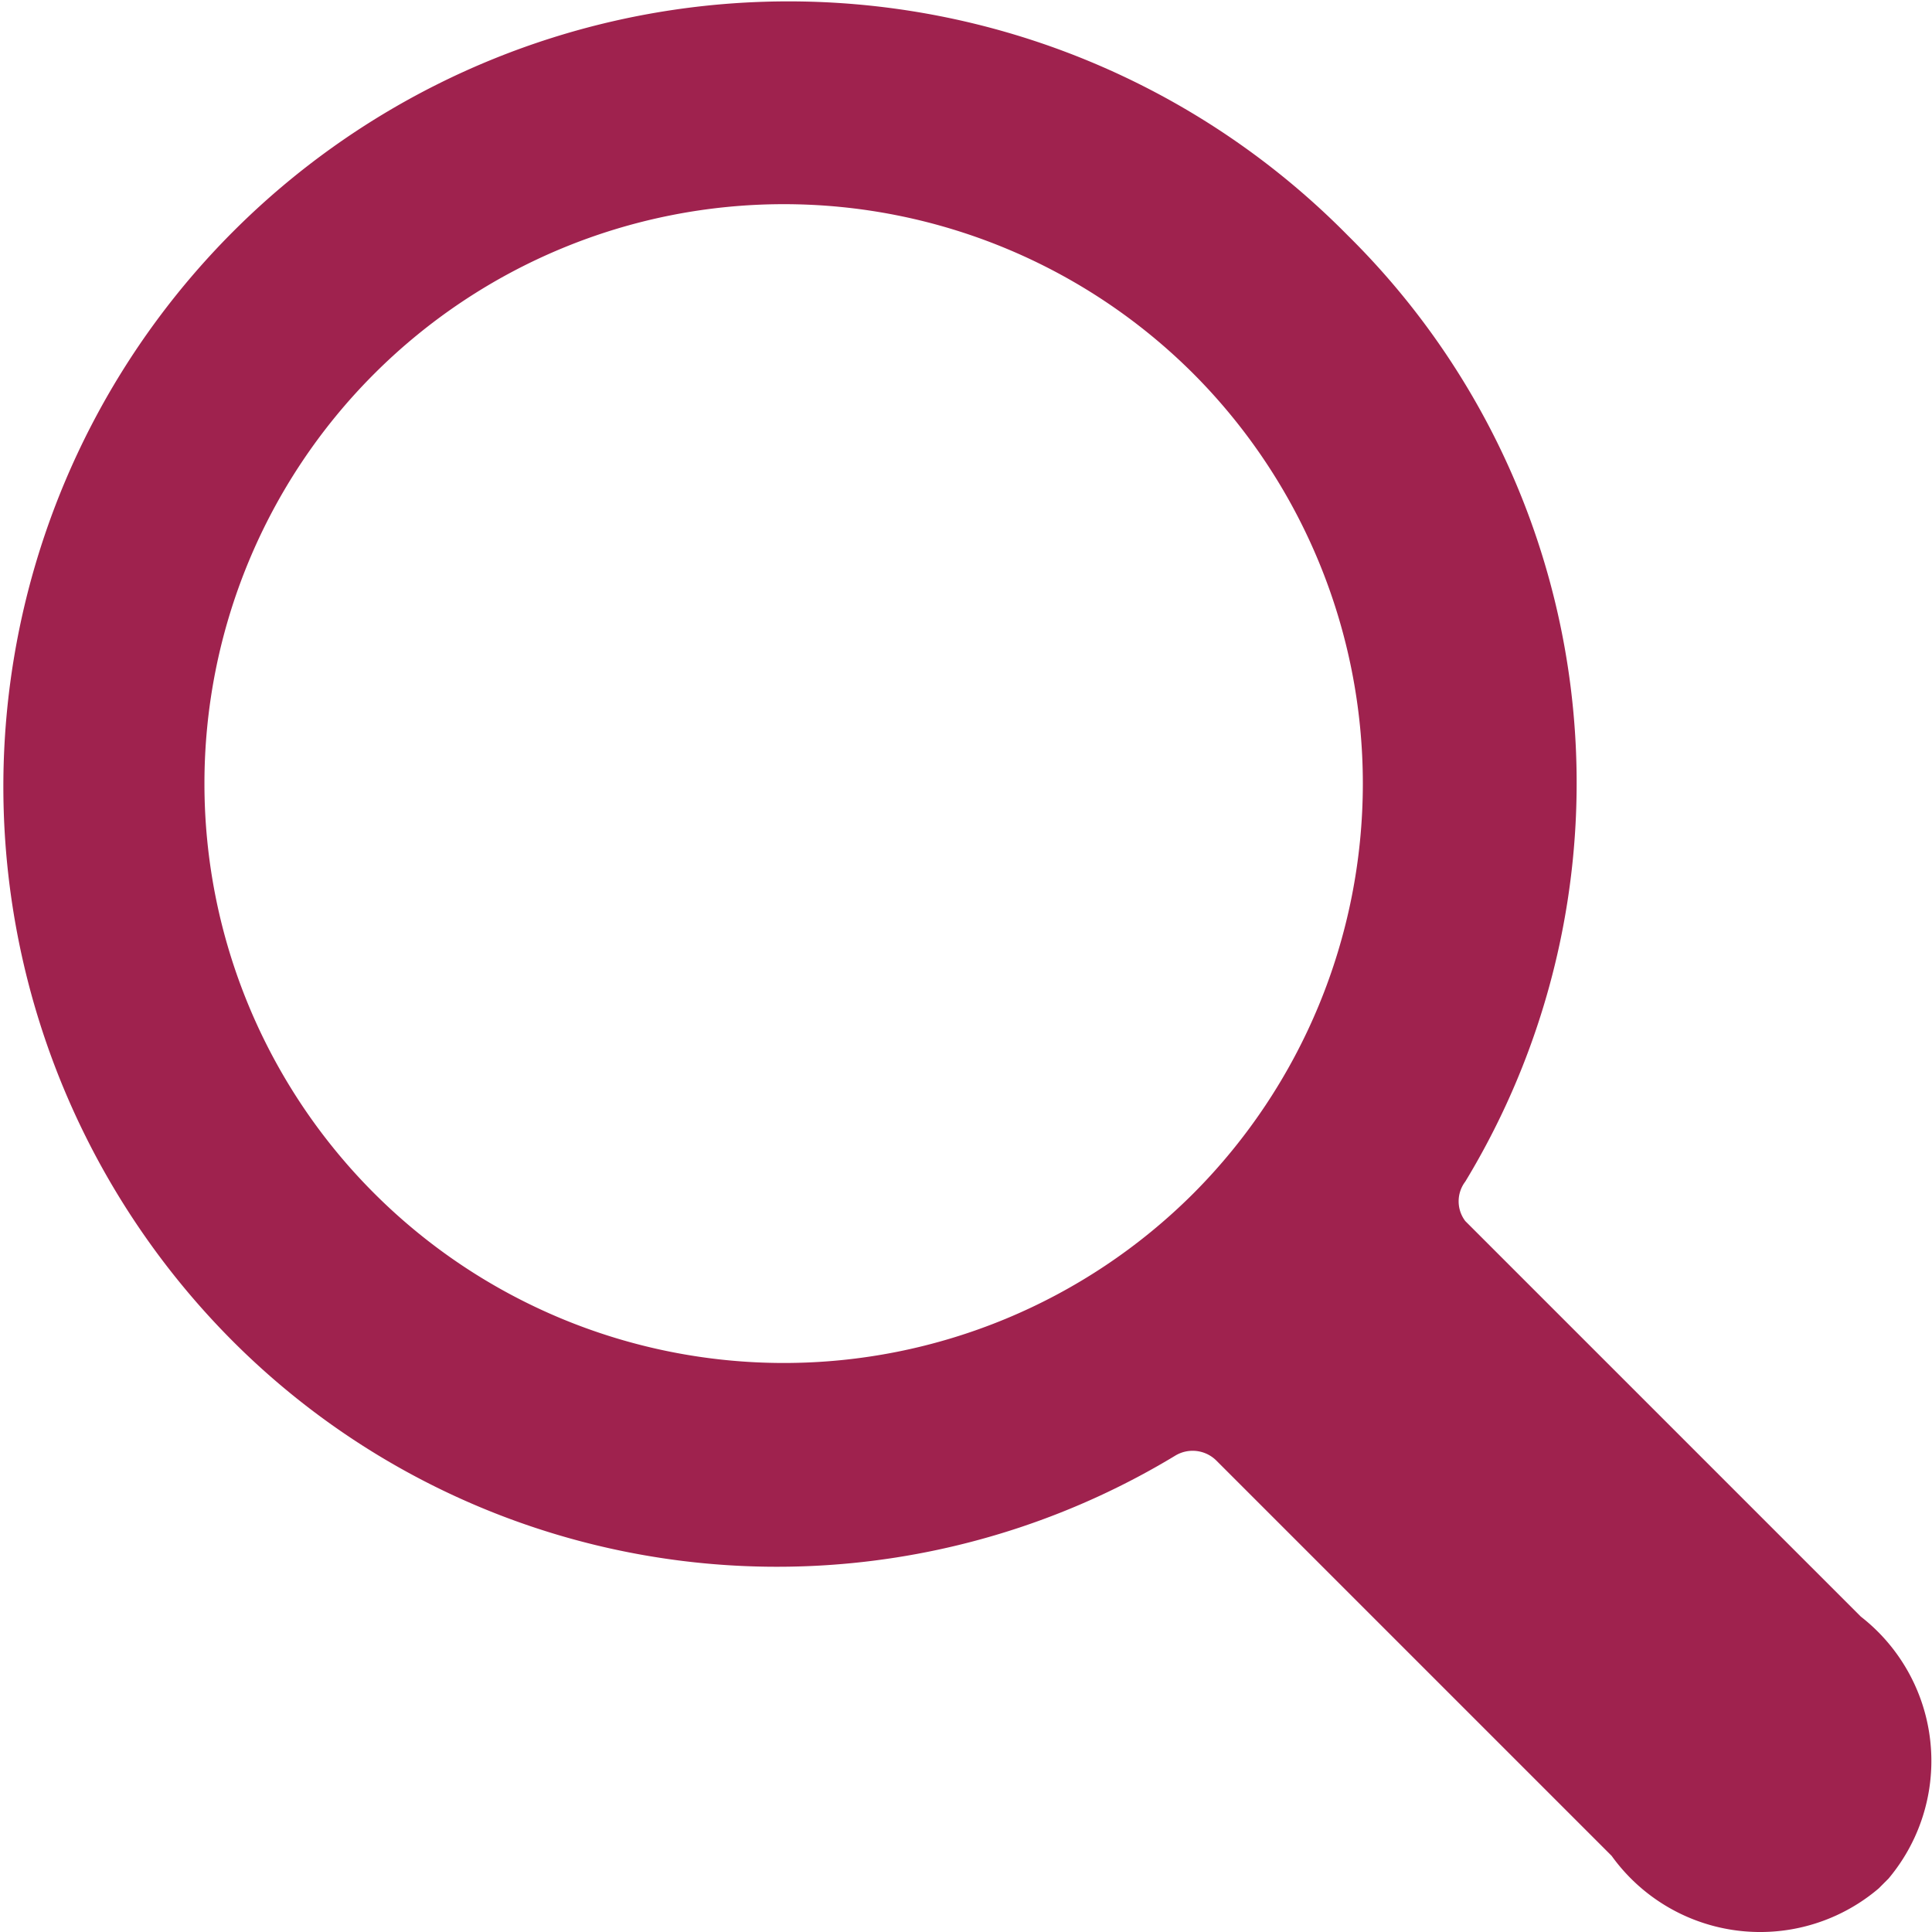 <svg xmlns="http://www.w3.org/2000/svg" viewBox="0 0 19.54 19.54"><defs><style>.cls-1{fill:#9f224e;}</style></defs><title>tim_kiem</title><g id="Layer_2" data-name="Layer 2"><g id="Layer_1-2" data-name="Layer 1"><path class="cls-1" d="M2.32,13.53a7.78,7.78,0,0,0,9.57,1.19.34.34,0,0,1,.41.05l4,4A1.85,1.85,0,0,0,19,19.1L19.1,19a1.85,1.85,0,0,0-.28-2.65l-4-4a.33.33,0,0,1,0-.4,7.78,7.78,0,0,0-1.19-9.57A7.93,7.93,0,0,0,2.32,13.53Zm9.75-1.46a5.86,5.86,0,1,1,0-8.29,5.87,5.87,0,0,1,0,8.29Zm0,0"/></g></g></svg>